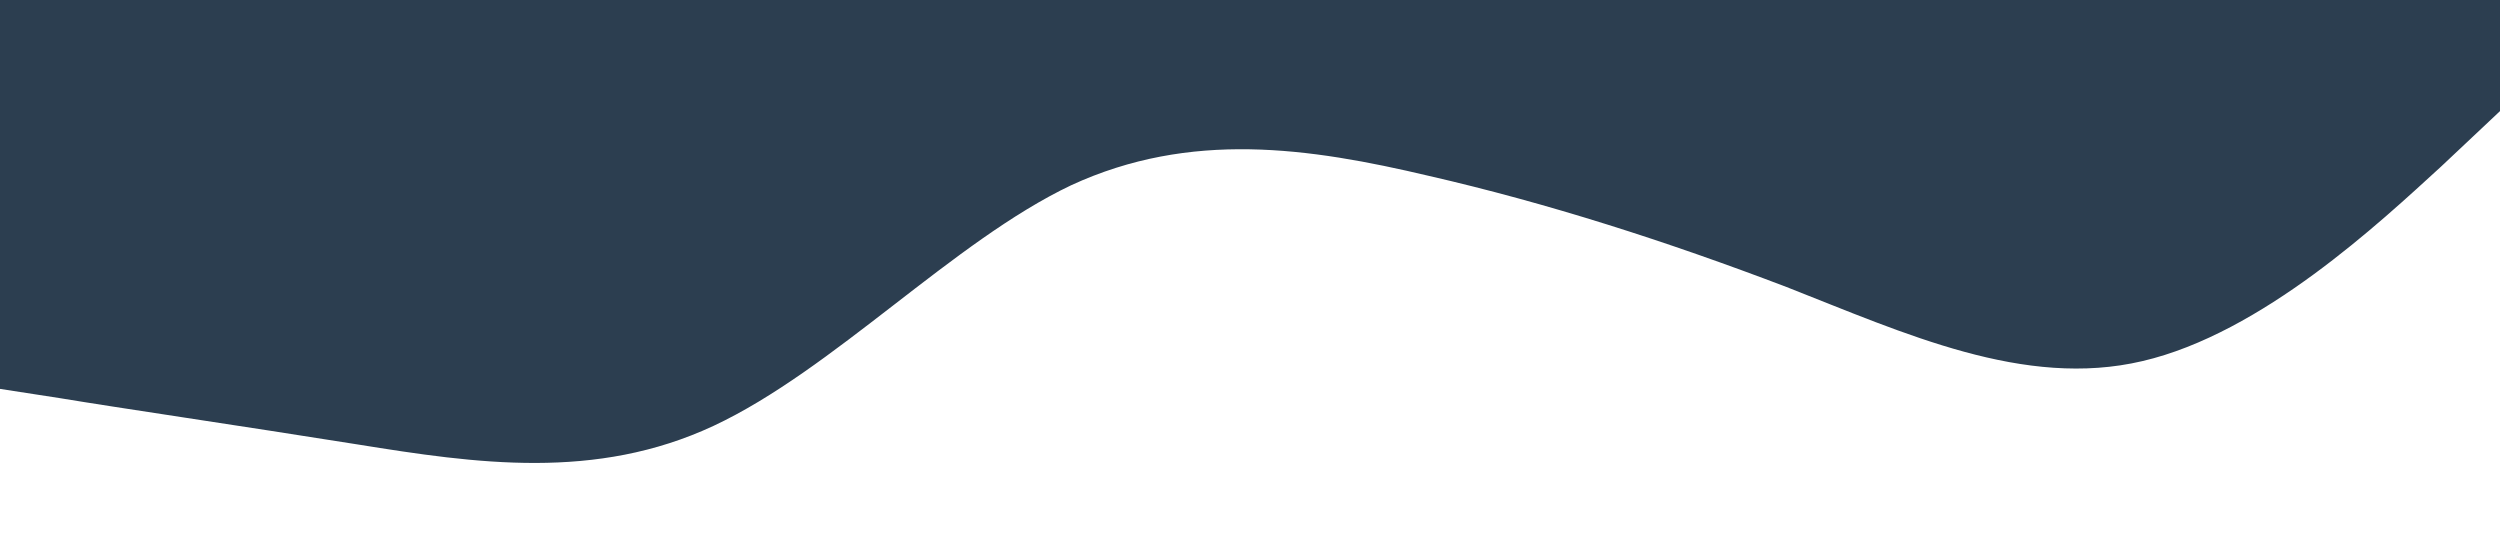 <?xml version="1.0" standalone="no"?><svg xmlns="http://www.w3.org/2000/svg" viewBox="0 0 1440 320"><path fill="#2c3e50" fill-opacity="1" d="M0,224L34.3,229.3C68.6,235,137,245,206,256C274.3,267,343,277,411,245.3C480,213,549,139,617,106.7C685.7,75,754,85,823,101.3C891.4,117,960,139,1029,165.3C1097.1,192,1166,224,1234,208C1302.9,192,1371,128,1406,96L1440,64L1440,0L1405.7,0C1371.4,0,1303,0,1234,0C1165.7,0,1097,0,1029,0C960,0,891,0,823,0C754.3,0,686,0,617,0C548.6,0,480,0,411,0C342.9,0,274,0,206,0C137.1,0,69,0,34,0L0,0Z"></path></svg>